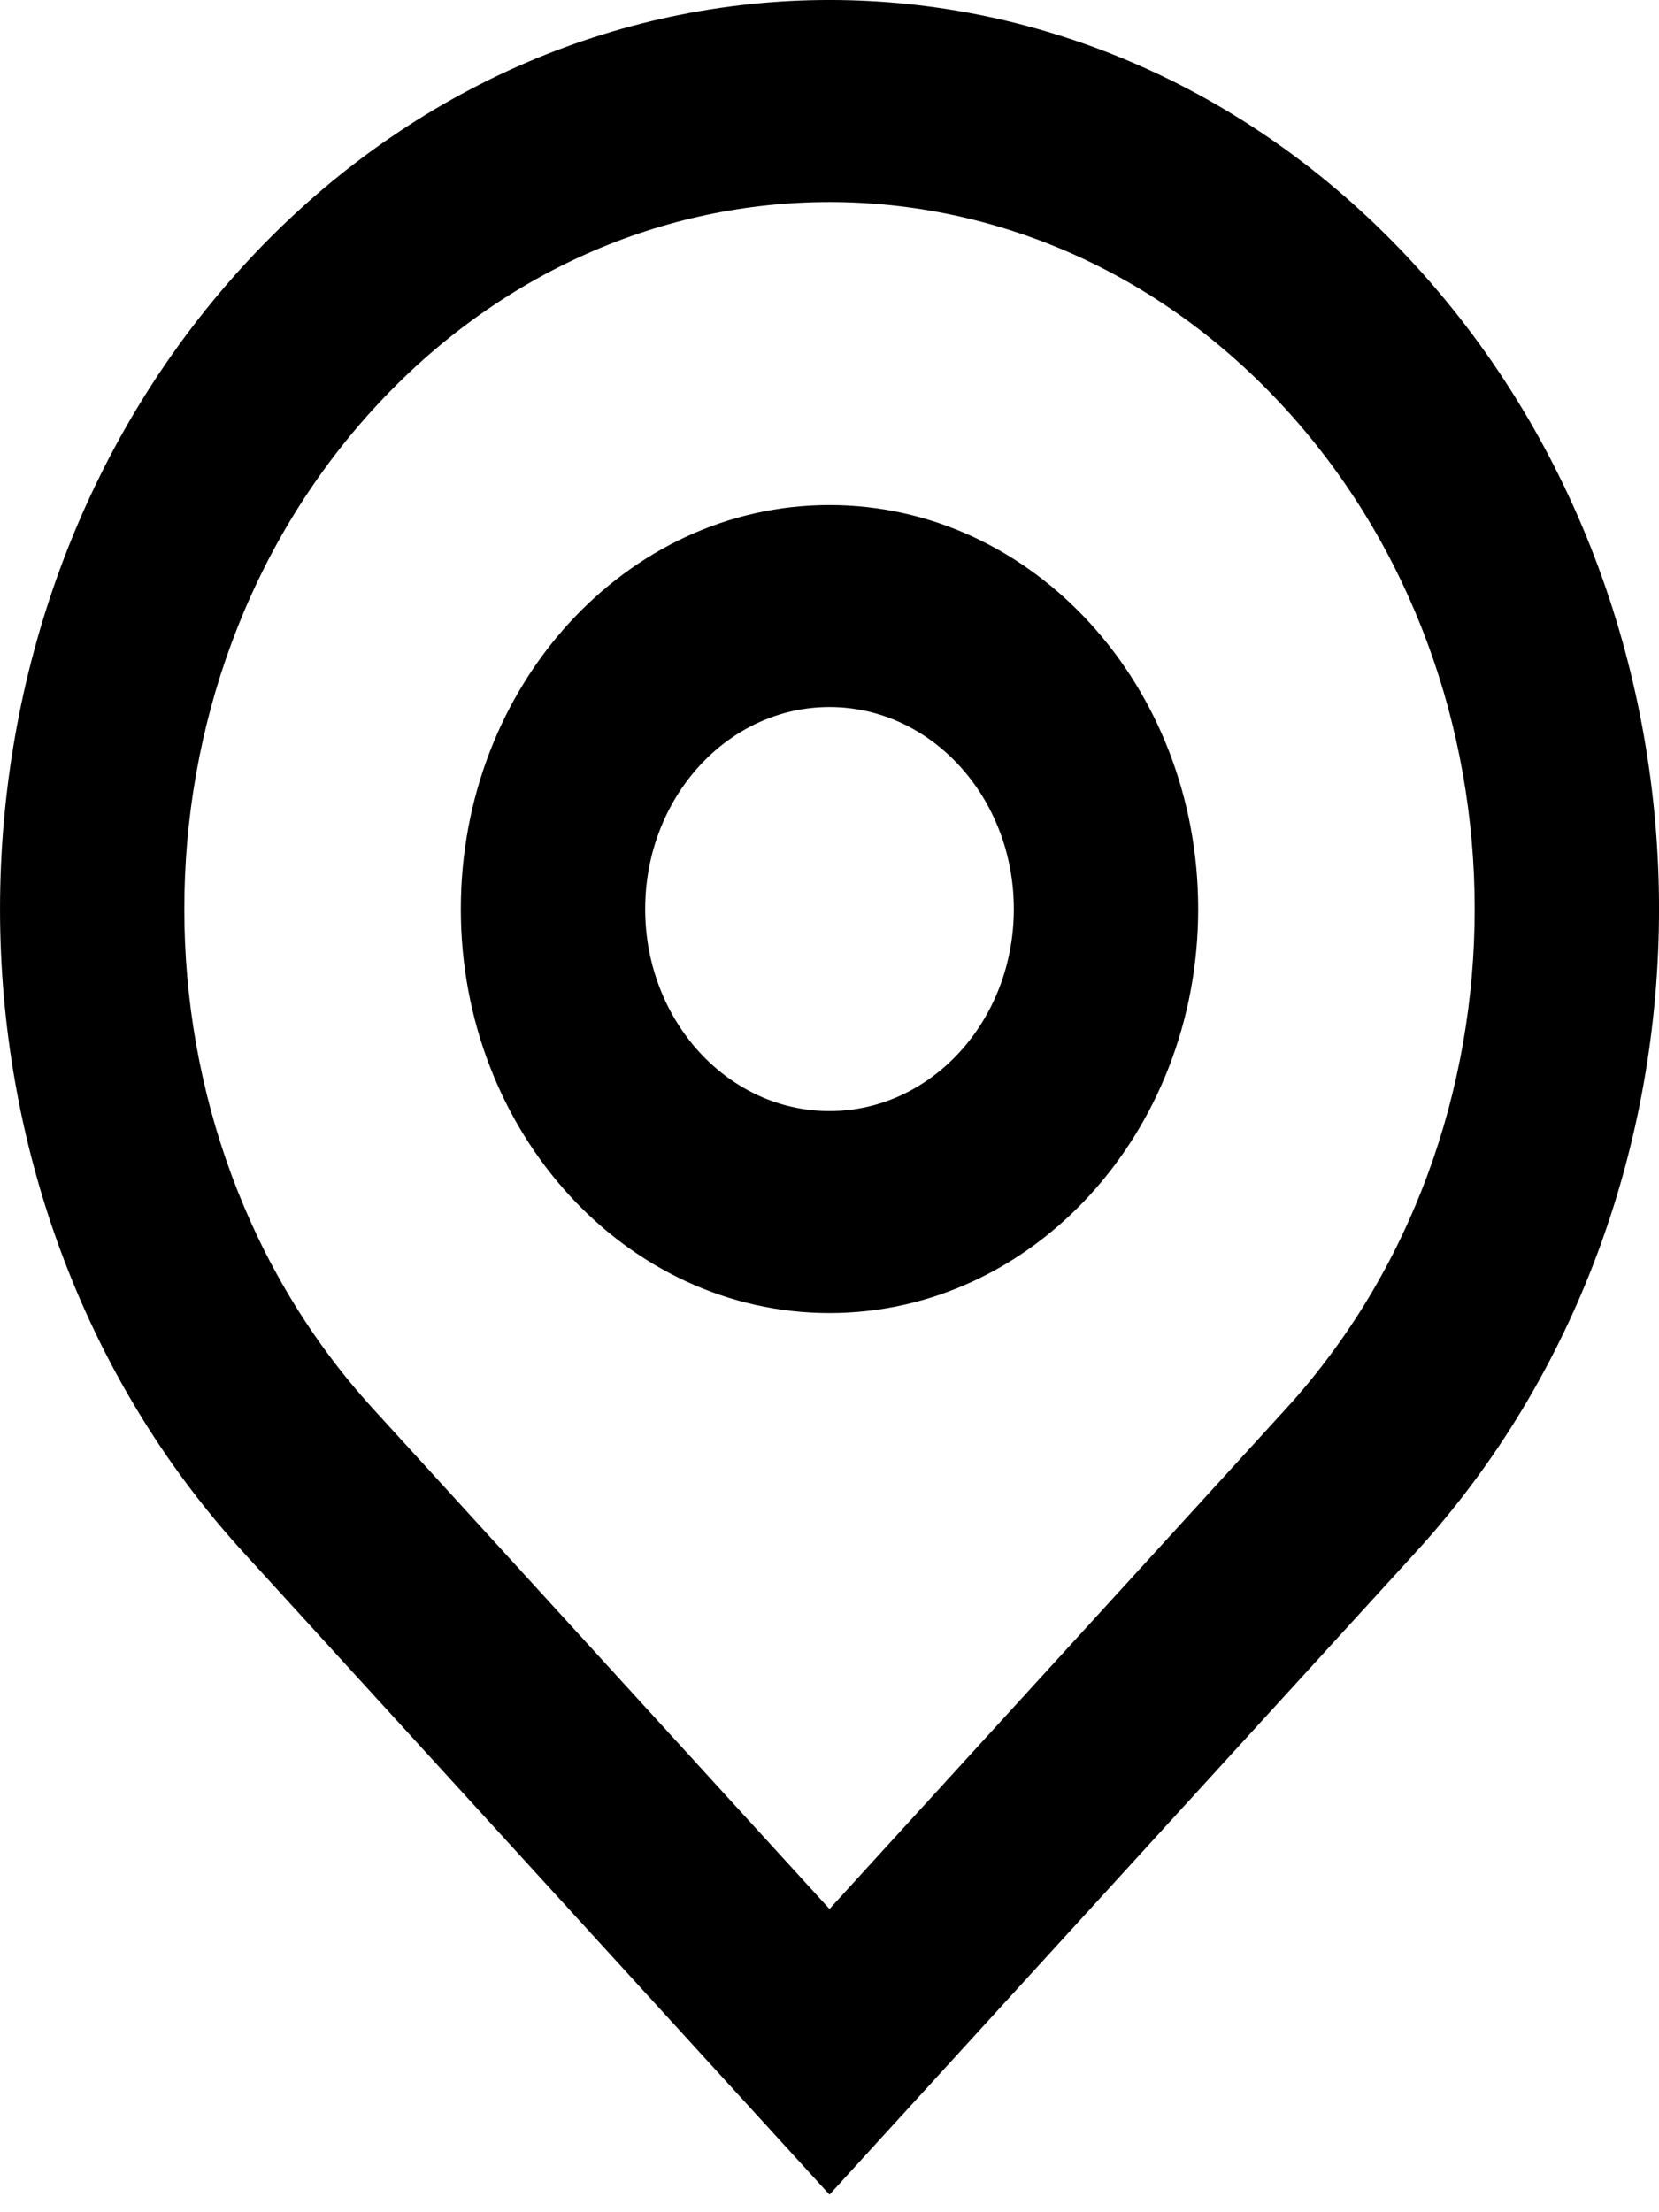 <svg width="30" height="40" viewBox="0 0 30 40" fill="none" xmlns="http://www.w3.org/2000/svg">
<path d="M15 34.517L23.25 25.477C27.806 20.484 27.806 12.39 23.25 7.397C18.694 2.405 11.306 2.405 6.75 7.397C2.194 12.39 2.194 20.484 6.75 25.477L15 34.517ZM15 39.682L4.393 28.06C-1.464 21.641 -1.464 11.233 4.393 4.814C10.251 -1.605 19.749 -1.605 25.607 4.814C31.465 11.233 31.465 21.641 25.607 28.06L15 39.682ZM15 20.09C16.841 20.09 18.333 18.454 18.333 16.437C18.333 14.42 16.841 12.784 15 12.784C13.159 12.784 11.667 14.42 11.667 16.437C11.667 18.454 13.159 20.09 15 20.09ZM15 23.742C11.318 23.742 8.333 20.471 8.333 16.437C8.333 12.402 11.318 9.132 15 9.132C18.682 9.132 21.667 12.402 21.667 16.437C21.667 20.471 18.682 23.742 15 23.742Z" fill="black"/>
</svg>
